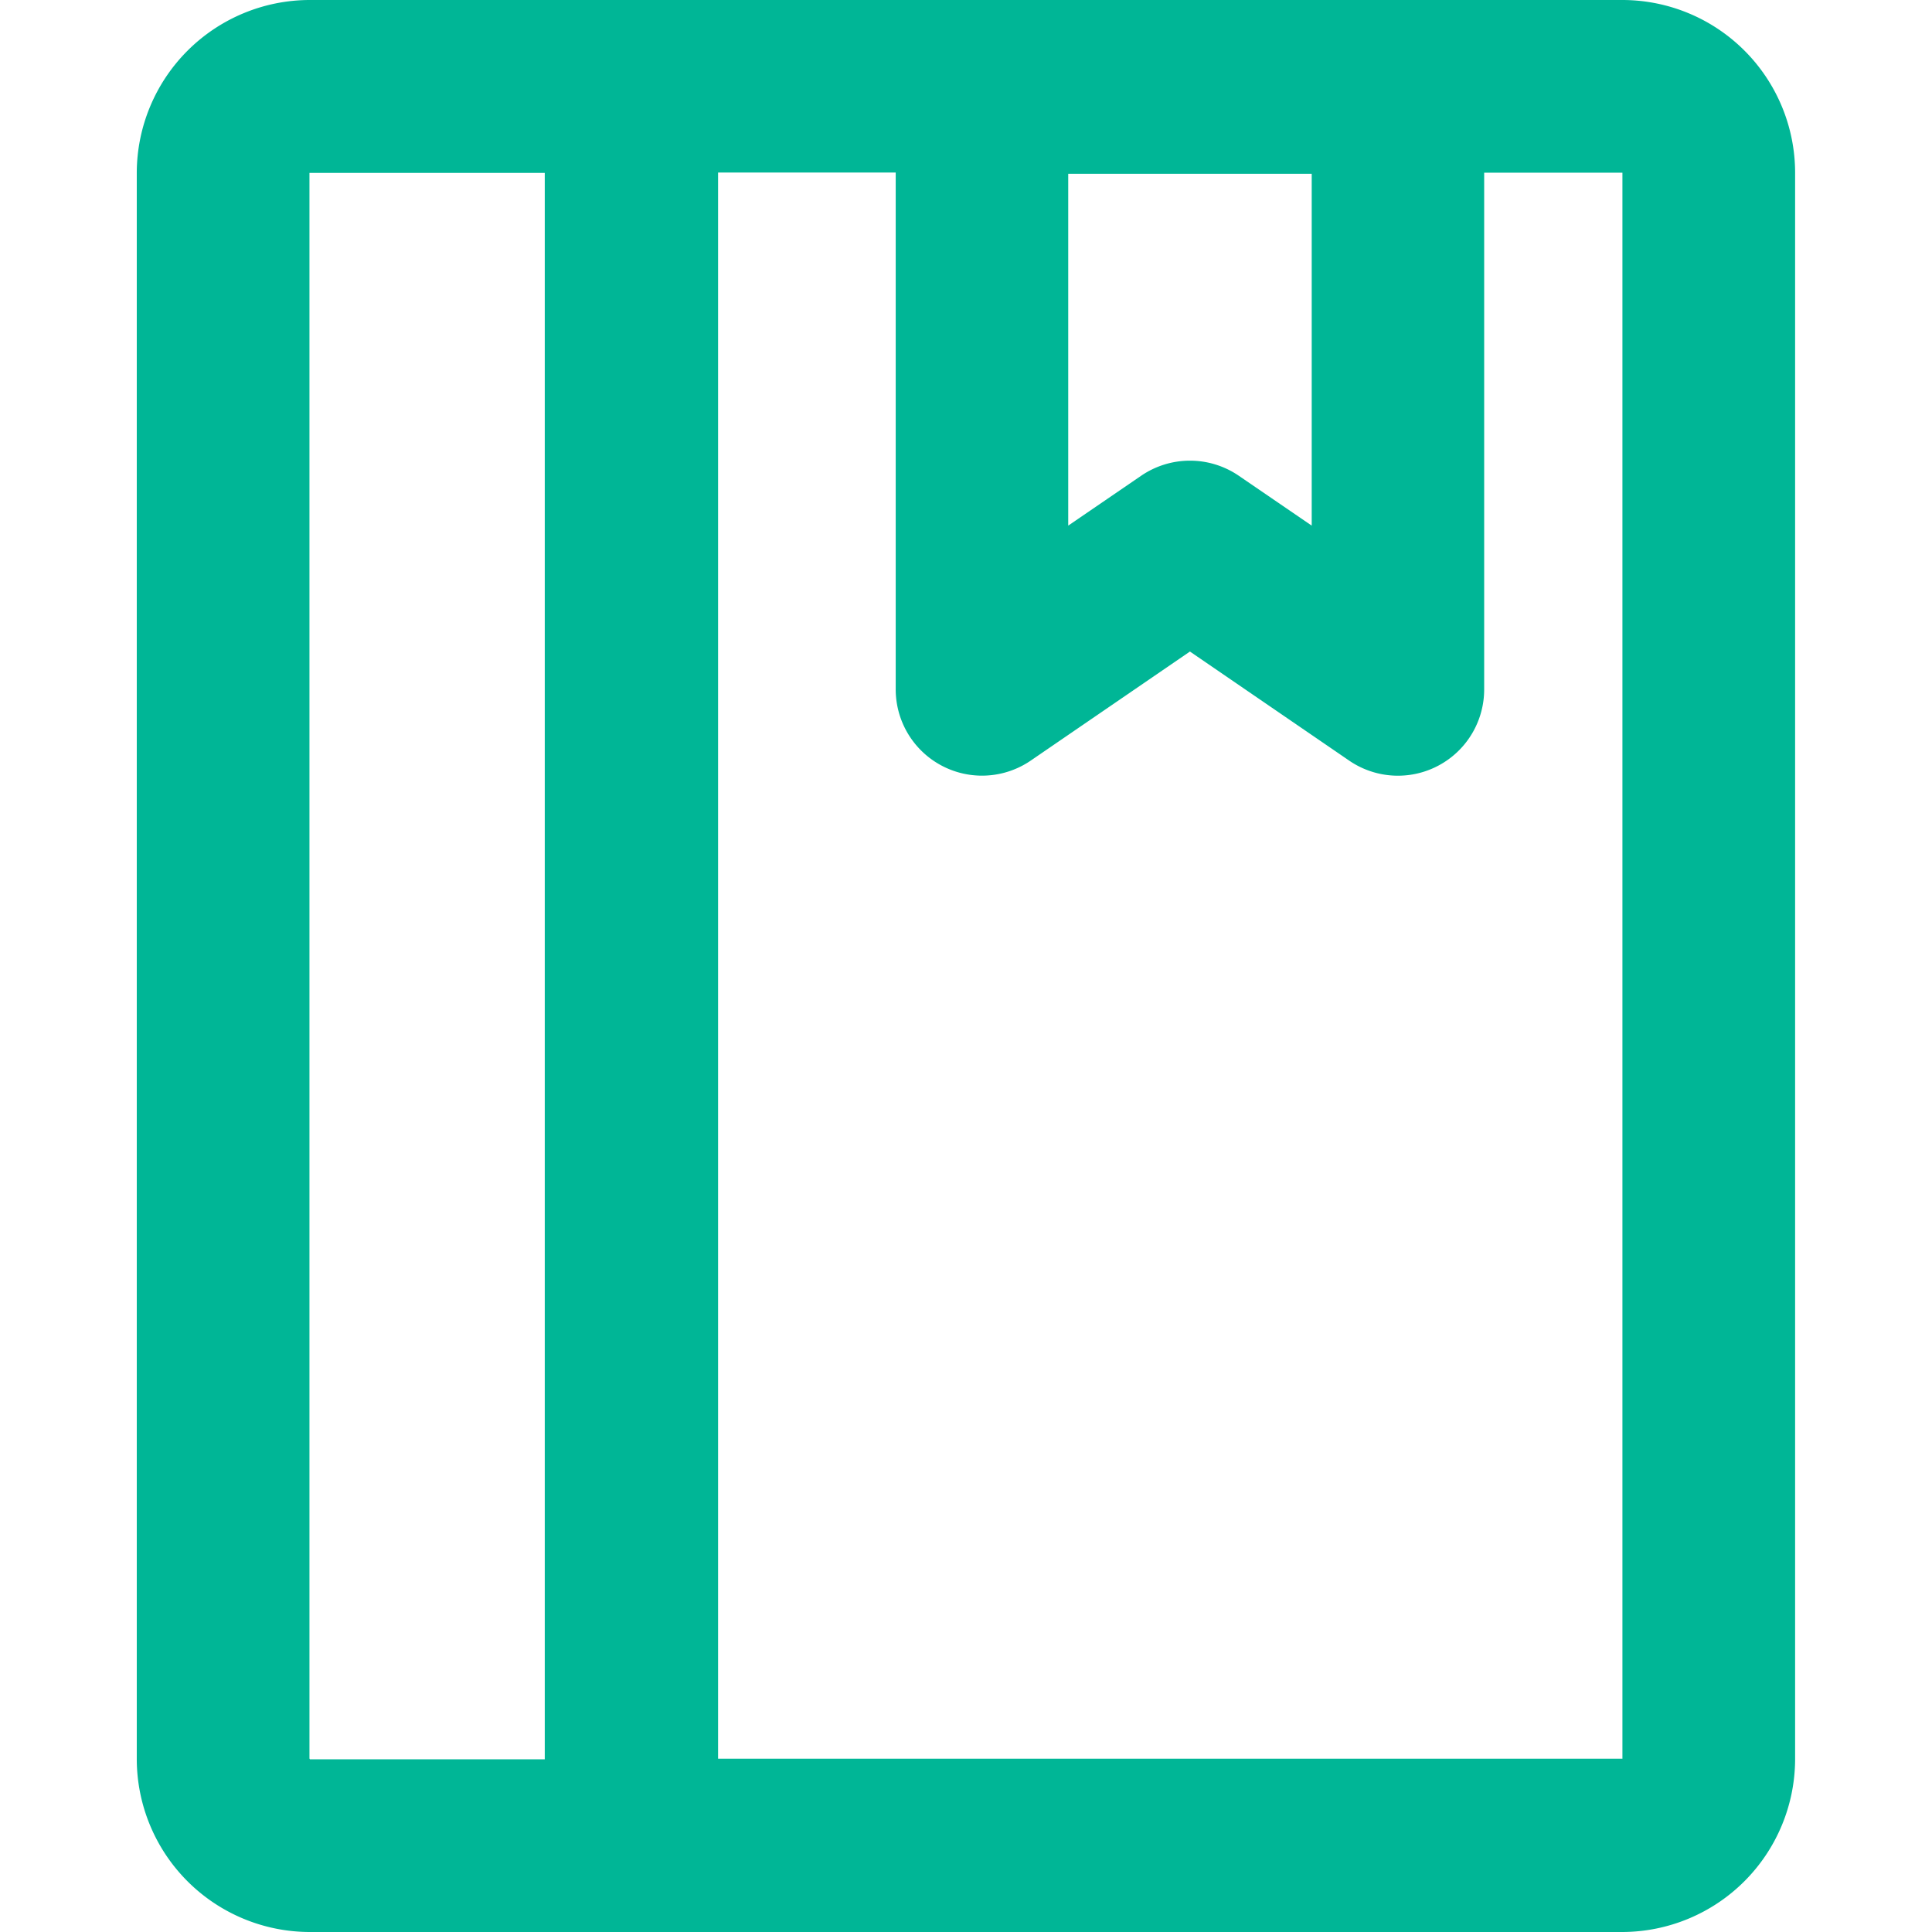 <svg xmlns="http://www.w3.org/2000/svg" xmlns:xlink="http://www.w3.org/1999/xlink" width="34" height="34" viewBox="0 0 34 34"><defs><style>.a{fill:#e5e5e5;}.b{clip-path:url(#a);}.c{fill:#00b696;}</style><clipPath id="a"><rect class="a" width="34" height="34" transform="translate(30 30)"/></clipPath></defs><g class="b" transform="translate(-30 -30)"><path class="c" d="M31.006,2.45H7.894A3.048,3.048,0,0,0,4.855,5.489V33.411A3.048,3.048,0,0,0,7.894,36.45H31a3.048,3.048,0,0,0,3.039-3.039V5.489A3.042,3.042,0,0,0,31.006,2.45ZM25.532,5.508V11.7l-1.284-.878a1.523,1.523,0,0,0-1.717,0l-1.284.878V5.508ZM7.894,33.4V5.493l0,0h4.141V33.411H7.9a.012.012,0,0,0,0-.008Zm23.112,0,0,0H15.085V5.486h3.126V14.58a1.519,1.519,0,0,0,2.378,1.254l2.8-1.918,2.8,1.918a1.518,1.518,0,0,0,2.378-1.254V5.489H31l0,0,0,27.91Z" transform="translate(27.552 27.55)"/></g></svg>